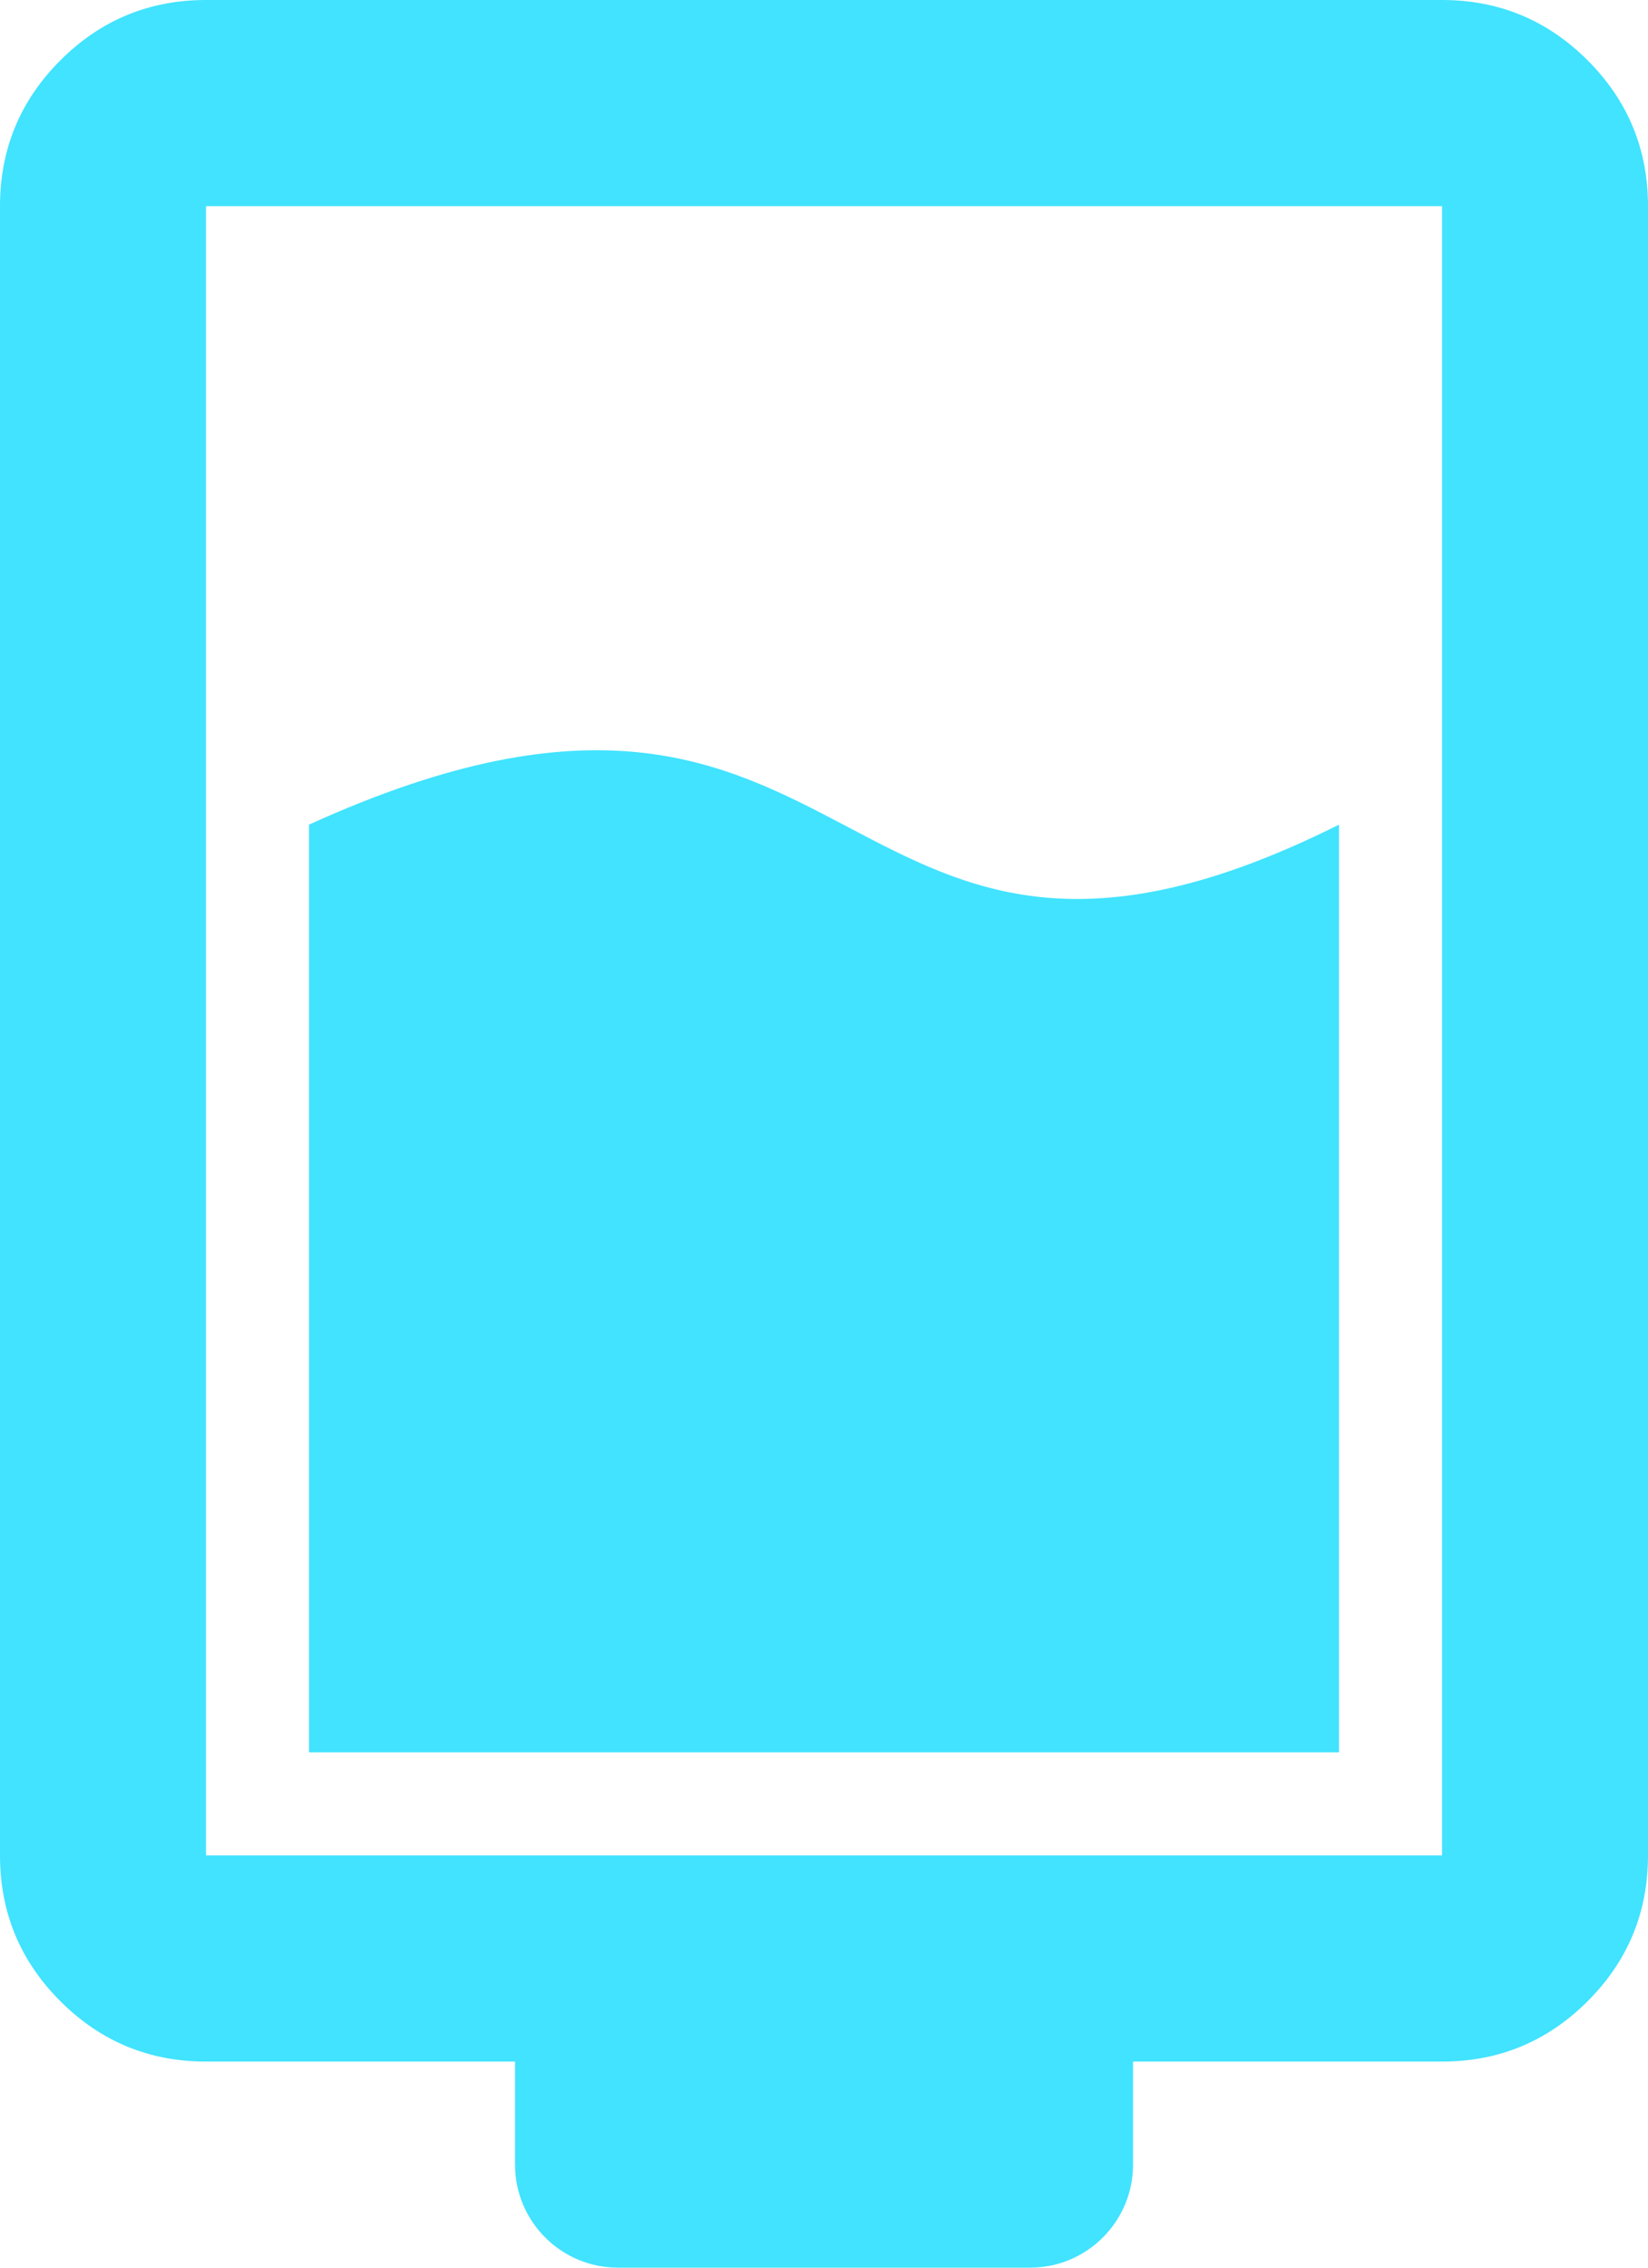 <svg xmlns="http://www.w3.org/2000/svg" xmlns:xlink="http://www.w3.org/1999/xlink" fill="none" version="1.1" width="21.333" height="29.333" viewBox="0 0 21.333 29.333"><g><path d="M0,24L0,2.667Q0,1.562,0.781,0.781Q1.562,0,2.667,0L18.667,0Q19.771,0,20.552,0.781Q21.333,1.562,21.333,2.667L21.333,24Q21.333,25.105,20.552,25.886Q19.771,26.667,18.667,26.667L14.667,26.667L14.667,28C14.667,28.736,14.07,29.333,13.333,29.333L8,29.333C7.264,29.333,6.667,28.736,6.667,28L6.667,26.667L2.667,26.667Q1.562,26.667,0.781,25.886Q4.76837e-7,25.105,0,24ZM2.667,24L18.667,24L18.667,2.667L2.667,2.667L2.667,24ZM4,22.667L17.333,22.667L17.333,10.667C14.042,12.312,12.538,11.52,10.976,10.698C9.375,9.855,7.713,8.979,4,10.667L4,22.667Z" fill="#41E3FF" fill-opacity="1"/></g></svg>